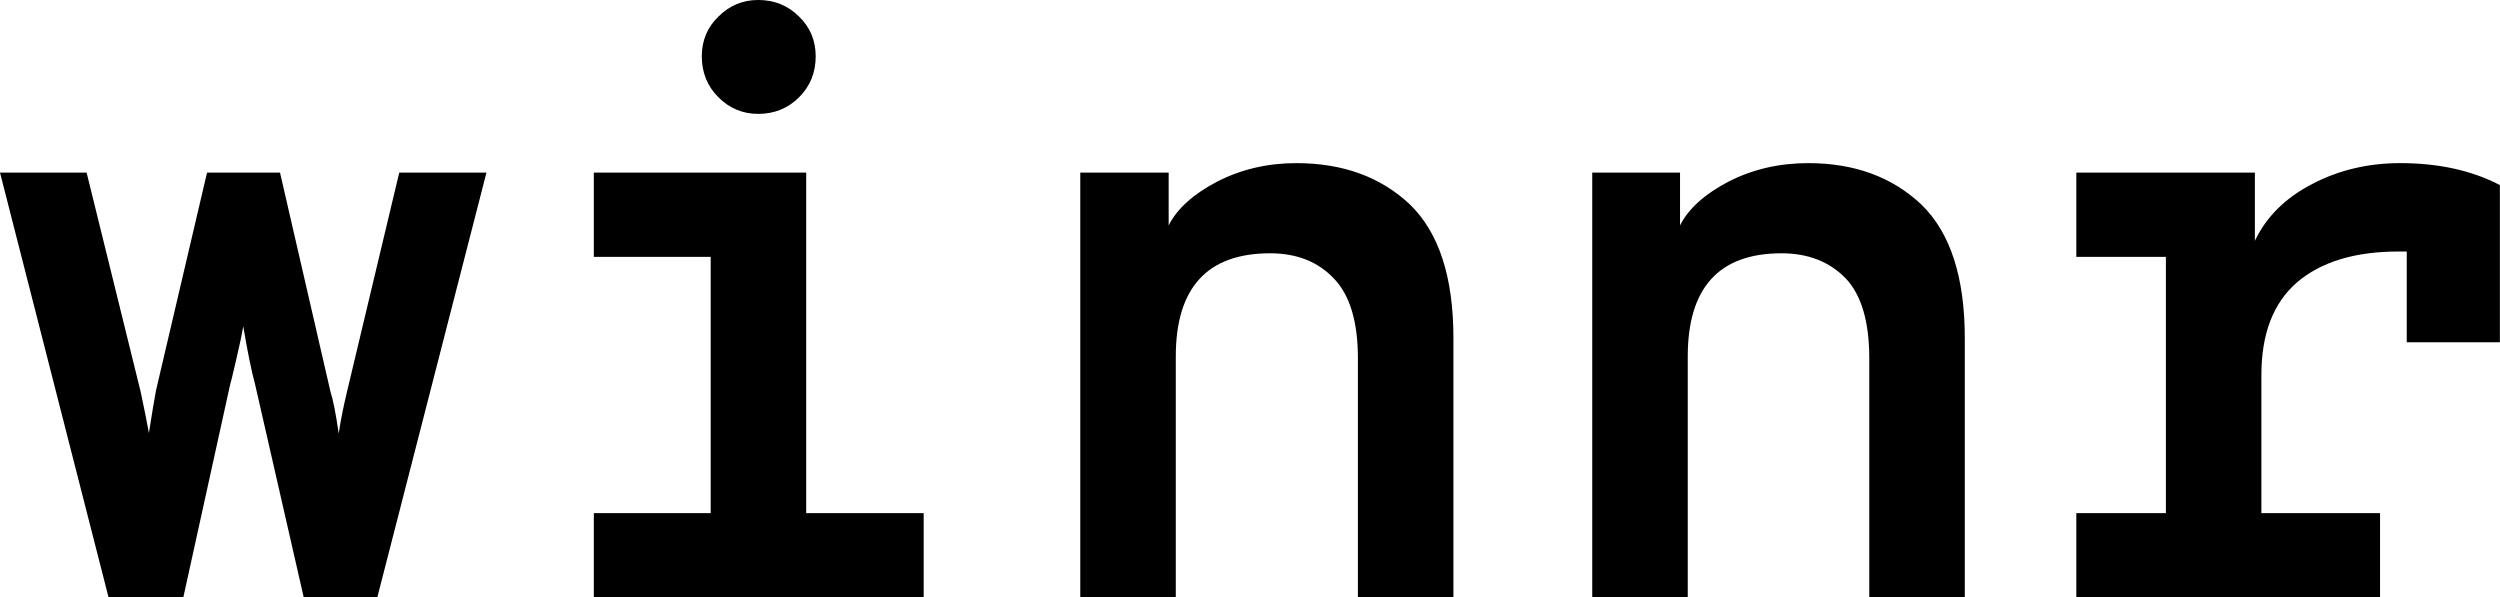 <svg data-v-423bf9ae="" xmlns="http://www.w3.org/2000/svg" viewBox="0 0 251.082 60" class="font"><!----><!----><!----><g data-v-423bf9ae="" id="5bdb2209-4e69-4864-b406-2fa069a13cc5" fill="black" transform="matrix(5.958,0,0,5.958,-1.251,-21.927)"><path d="M3.30 13.75L2.04 13.75L0.21 6.59L1.67 6.59L2.58 10.28L2.58 10.28Q2.67 10.70 2.72 10.98L2.72 10.98L2.72 10.98Q2.80 10.47 2.84 10.26L2.84 10.26L3.70 6.59L4.93 6.59L5.78 10.28L5.78 10.28Q5.85 10.50 5.92 10.99L5.92 10.99L5.92 10.99Q5.96 10.70 6.06 10.28L6.06 10.28L6.94 6.59L8.41 6.59L6.57 13.75L5.33 13.75L4.51 10.16L4.51 10.16Q4.42 9.83 4.31 9.18L4.31 9.18L4.31 9.18Q4.28 9.37 4.19 9.75L4.19 9.75L4.19 9.75Q4.10 10.14 4.09 10.16L4.09 10.16L3.30 13.75ZM12.99 5.60L12.99 5.60L12.99 5.60Q12.60 5.60 12.32 5.32L12.32 5.32L12.32 5.32Q12.04 5.04 12.04 4.63L12.04 4.63L12.04 4.63Q12.04 4.23 12.32 3.96L12.32 3.96L12.32 3.96Q12.60 3.68 12.99 3.68L12.99 3.68L12.99 3.68Q13.40 3.68 13.68 3.96L13.68 3.96L13.68 3.96Q13.96 4.23 13.96 4.63L13.96 4.63L13.96 4.63Q13.96 5.04 13.68 5.32L13.68 5.32L13.68 5.32Q13.40 5.60 12.99 5.60ZM13.80 6.59L13.80 12.33L15.78 12.33L15.78 13.75L10.22 13.75L10.22 12.33L12.19 12.33L12.19 8.01L10.22 8.01L10.22 6.59L13.80 6.59ZM22.06 6.43L22.06 6.43L22.06 6.43Q23.24 6.43 23.98 7.13L23.98 7.13L23.98 7.13Q24.71 7.84 24.71 9.38L24.71 9.38L24.71 13.75L23.10 13.75L23.10 9.72L23.10 9.72Q23.10 8.79 22.69 8.37L22.69 8.37L22.69 8.37Q22.29 7.95 21.62 7.95L21.62 7.95L21.62 7.95Q20.03 7.95 20.03 9.69L20.03 9.69L20.03 13.75L18.42 13.75L18.42 6.59L19.91 6.59L19.91 7.48L19.91 7.48Q20.12 7.06 20.73 6.74L20.73 6.74L20.73 6.74Q21.34 6.43 22.06 6.43ZM30.69 6.43L30.69 6.43L30.69 6.43Q31.86 6.43 32.60 7.13L32.60 7.13L32.60 7.13Q33.33 7.84 33.33 9.38L33.33 9.38L33.33 13.75L31.72 13.75L31.72 9.72L31.72 9.72Q31.72 8.79 31.32 8.37L31.32 8.37L31.32 8.37Q30.91 7.95 30.24 7.95L30.24 7.95L30.24 7.95Q28.66 7.95 28.66 9.69L28.66 9.69L28.66 13.75L27.05 13.75L27.05 6.59L28.53 6.59L28.53 7.48L28.53 7.48Q28.74 7.06 29.35 6.74L29.35 6.74L29.35 6.74Q29.96 6.43 30.69 6.43ZM40.67 6.43L40.67 6.43L40.67 6.43Q41.64 6.43 42.35 6.80L42.35 6.80L42.35 9.45L40.78 9.45L40.78 7.92L40.64 7.92L40.64 7.92Q39.54 7.92 38.93 8.44L38.93 8.44L38.93 8.44Q38.33 8.96 38.33 10.00L38.33 10.00L38.33 12.33L40.33 12.33L40.33 13.75L35.21 13.75L35.21 12.33L36.72 12.33L36.72 8.01L35.21 8.01L35.21 6.59L38.22 6.59L38.22 7.74L38.22 7.74Q38.51 7.13 39.19 6.78L39.19 6.78L39.19 6.78Q39.86 6.43 40.67 6.43Z"></path></g><!----><!----></svg>